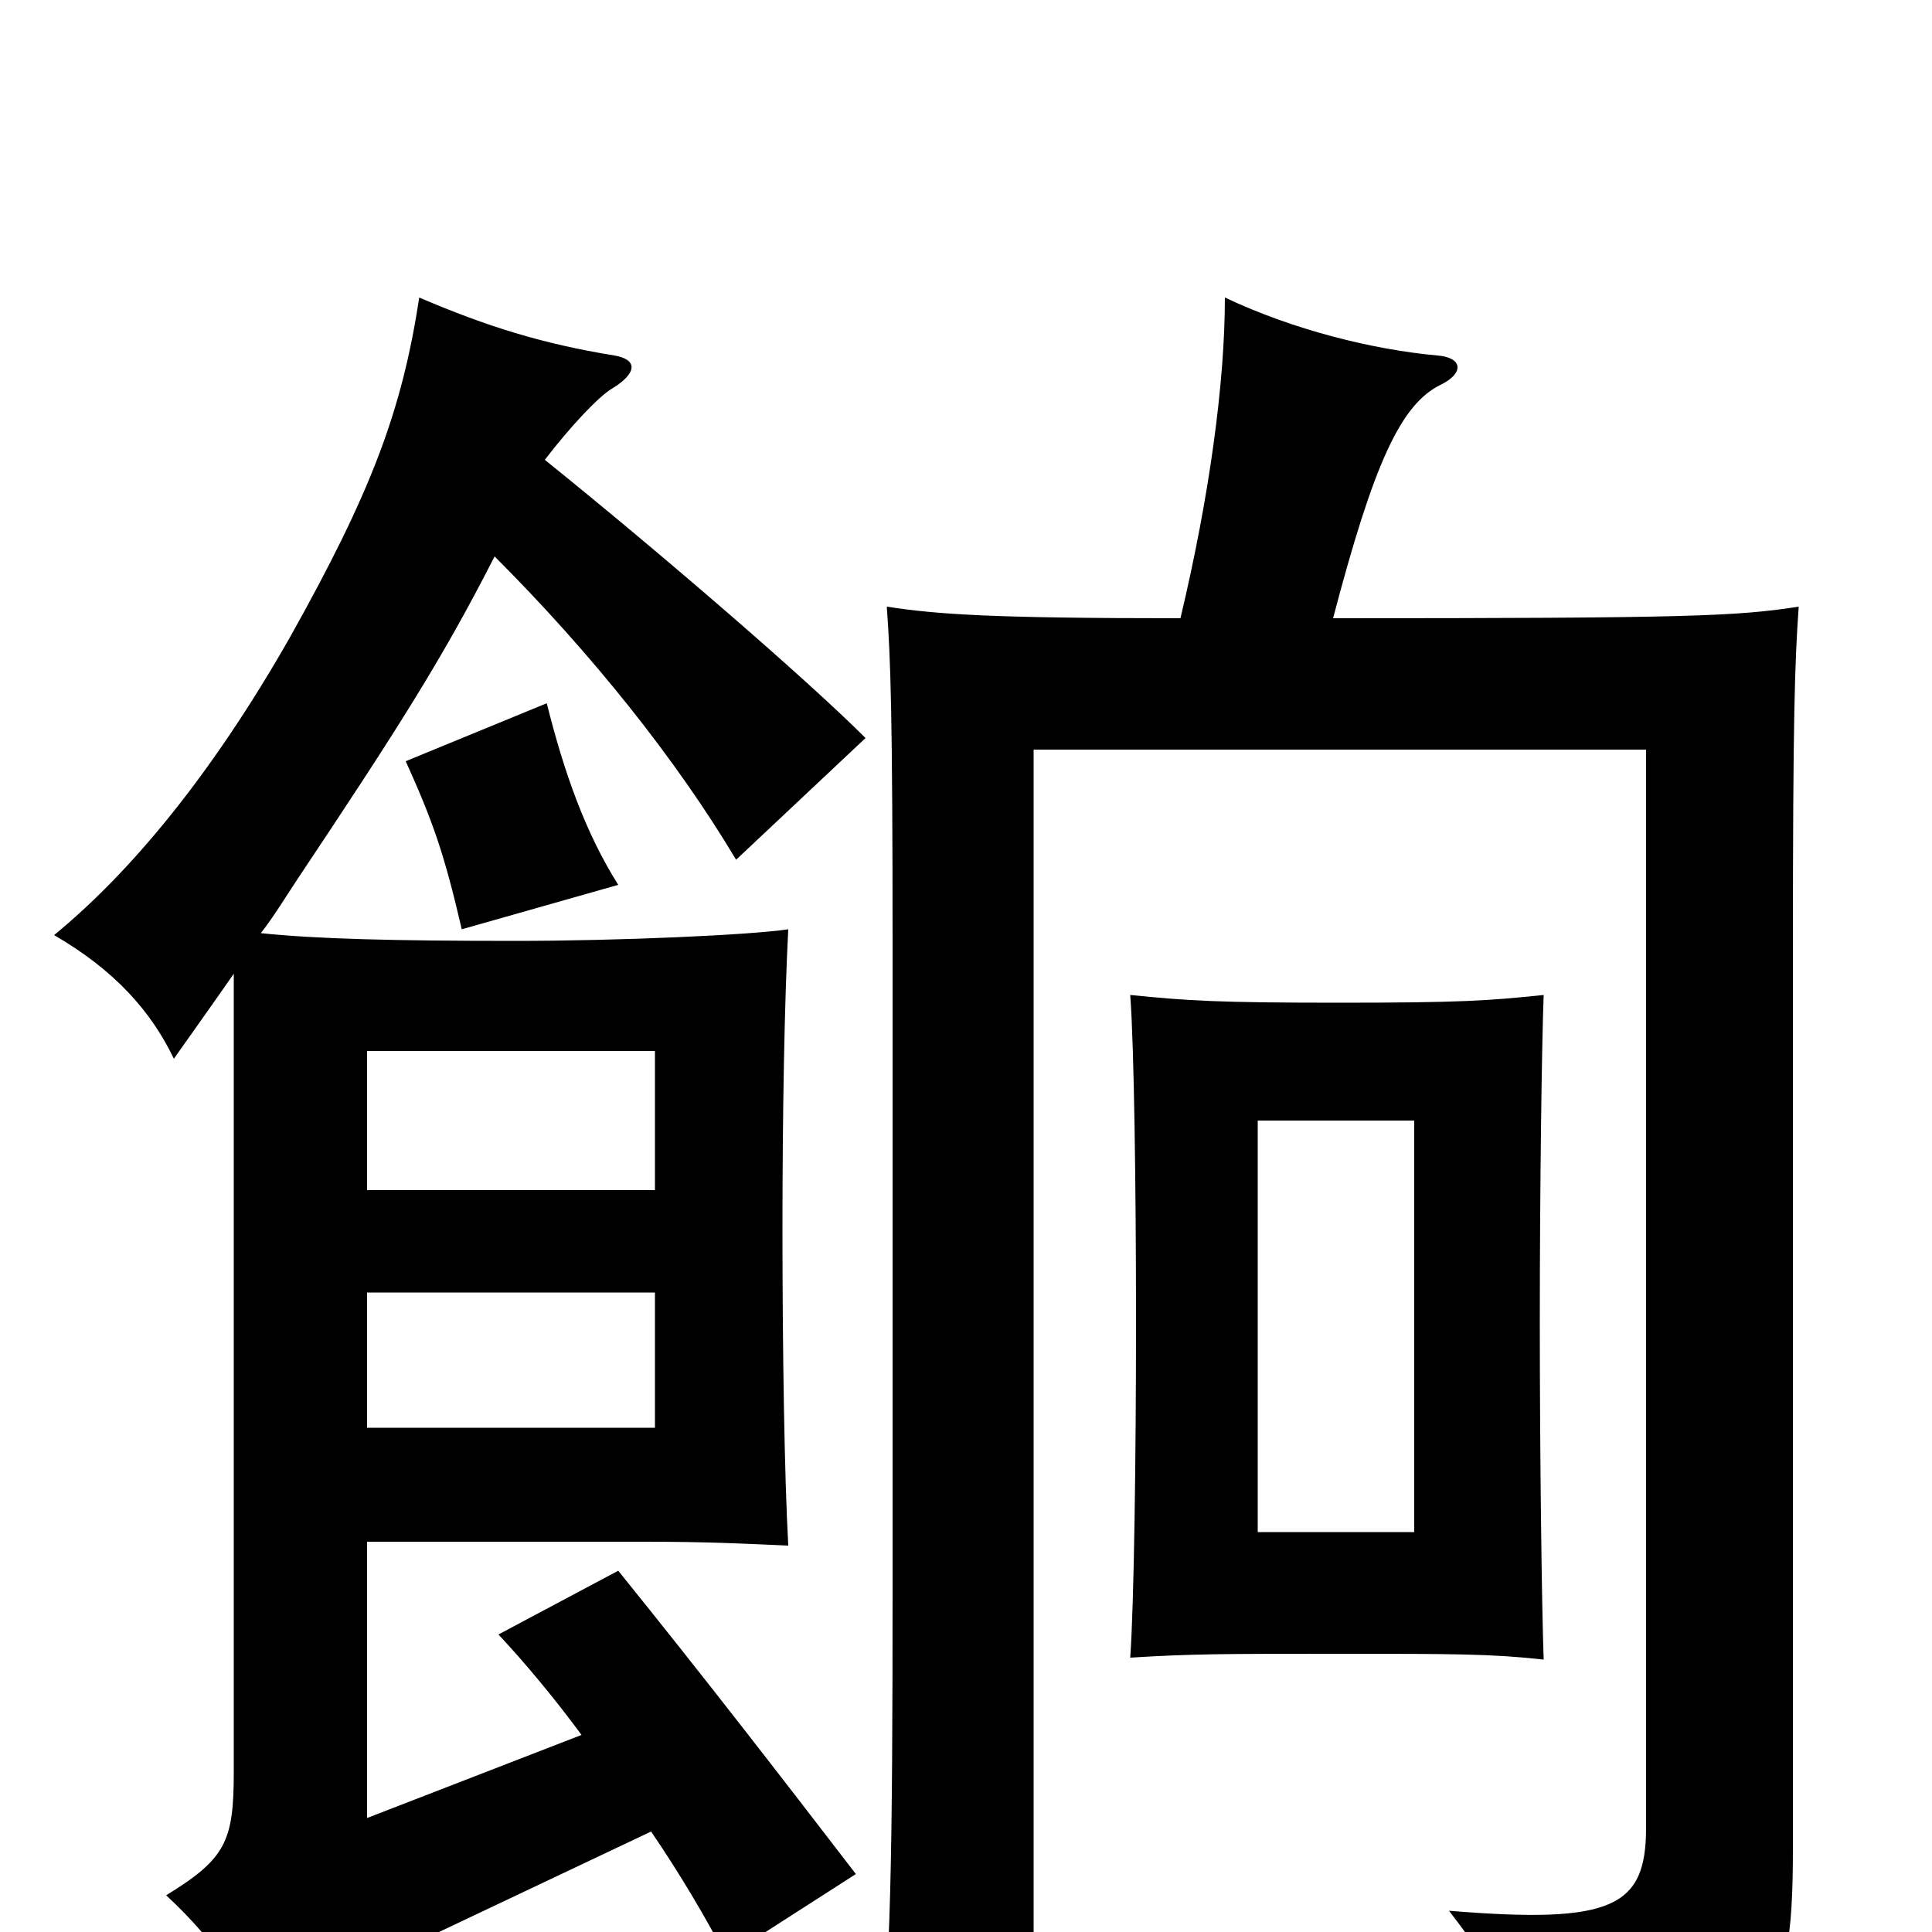<svg xmlns="http://www.w3.org/2000/svg" viewBox="0 -1000 1000 1000">
	<path fill="#000000" d="M339 -261H190V-331H339ZM732 -207H651V-420H732ZM799 -141C798 -169 797 -246 797 -316C797 -385 798 -459 799 -485C770 -482 756 -481 693 -481C630 -481 615 -482 585 -485C587 -459 588 -385 588 -316C588 -247 587 -170 585 -142C617 -144 633 -144 693 -144C753 -144 772 -144 799 -141ZM339 -384H190V-456H339ZM320 -542C303 -569 292 -600 283 -636L210 -606C224 -575 230 -558 239 -519ZM611 -680C513 -680 485 -682 459 -686C461 -658 462 -632 462 -507V-180C462 -37 461 18 455 70H535V-612H852V-54C852 -13 835 -4 750 -11C777 24 787 44 794 77C916 61 928 47 928 -43V-507C928 -631 929 -657 931 -686C899 -681 874 -680 690 -680C711 -760 725 -791 746 -801C758 -807 757 -815 744 -816C711 -819 670 -829 634 -846C634 -802 626 -743 611 -680ZM256 -712C306 -662 350 -607 381 -555L448 -618C418 -648 344 -712 282 -762C295 -779 310 -795 317 -799C330 -807 330 -814 318 -816C281 -822 252 -831 217 -846C208 -787 192 -745 150 -670C109 -598 67 -548 28 -516C59 -498 78 -477 90 -452C102 -469 112 -483 121 -496V-83C121 -47 117 -38 86 -19C113 6 128 30 137 57C153 38 170 27 204 11L337 -52C352 -30 365 -8 376 13L443 -30C403 -82 366 -130 320 -187L258 -154C272 -139 287 -121 301 -102L190 -59V-202H334C367 -202 385 -201 408 -200C406 -236 405 -302 405 -364C405 -423 406 -481 408 -519C388 -516 320 -513 267 -513C203 -513 164 -514 135 -517C142 -526 148 -536 154 -545C206 -623 229 -659 256 -712Z"/>
</svg>